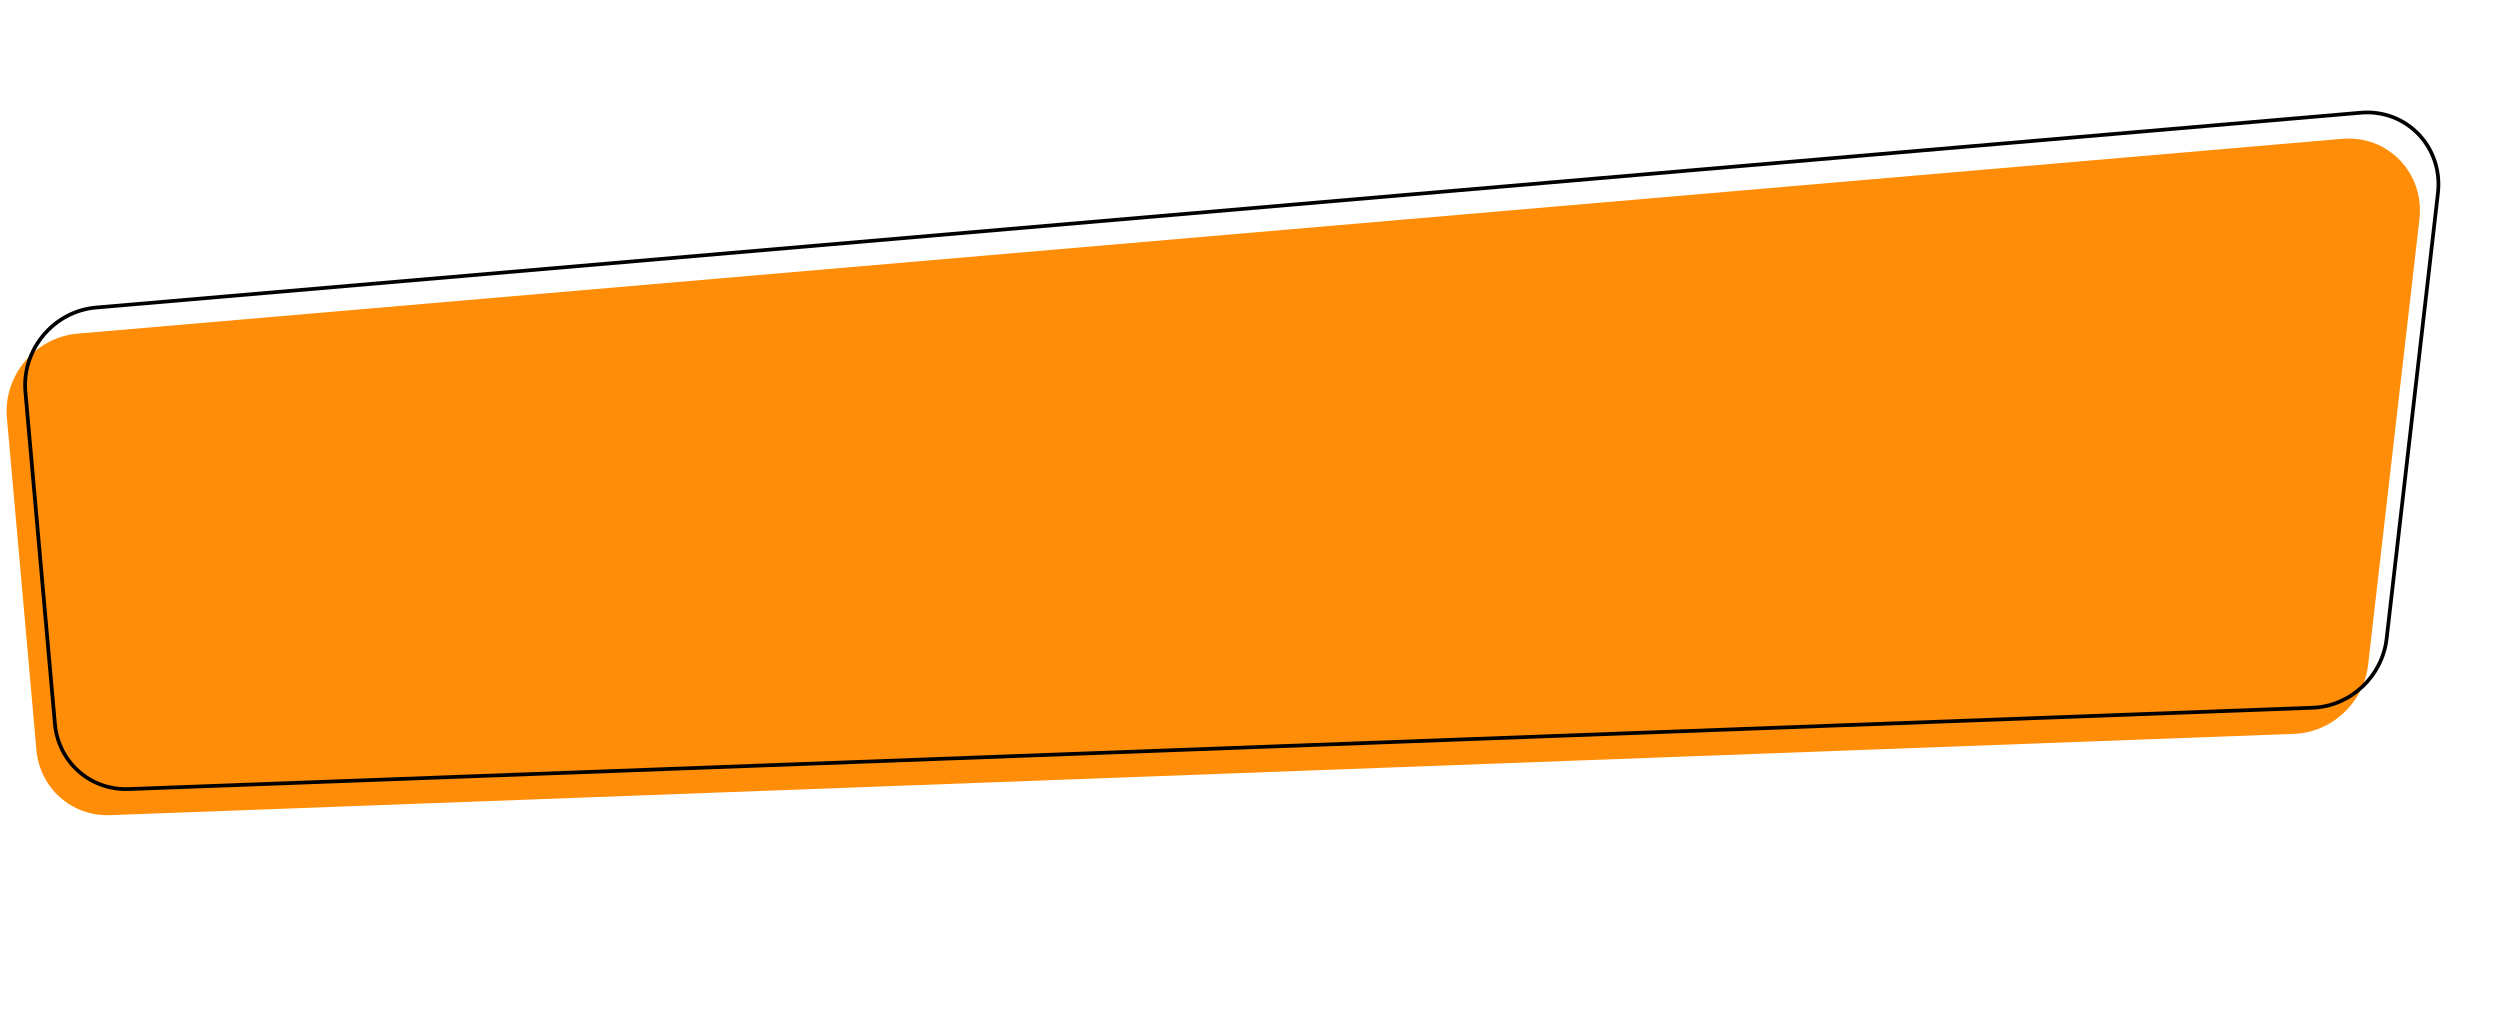 <svg width="670" height="276" viewBox="0 0 670 276" fill="none" xmlns="http://www.w3.org/2000/svg"><path d="M634.659 178.13l13.748-119.374c1.422-12.35-8.424-22.607-20.69-21.552L20.771 89.414C9.448 90.39.841 100.663 1.85 112.005l7.907 88.96c.915 10.296 9.49 17.882 19.782 17.498l585.291-21.795c10.125-.377 18.657-8.353 19.83-18.537z" fill="#FF8D07"/><path d="M639.619 171.135l13.747-119.374c1.423-12.35-8.424-22.607-20.689-21.551L25.731 82.42c-11.324.974-19.93 11.248-18.923 22.589l7.907 88.96c.915 10.296 9.491 17.882 19.783 17.499l585.291-21.796c10.124-.377 18.657-8.353 19.83-18.537z" stroke="#000"/></svg>